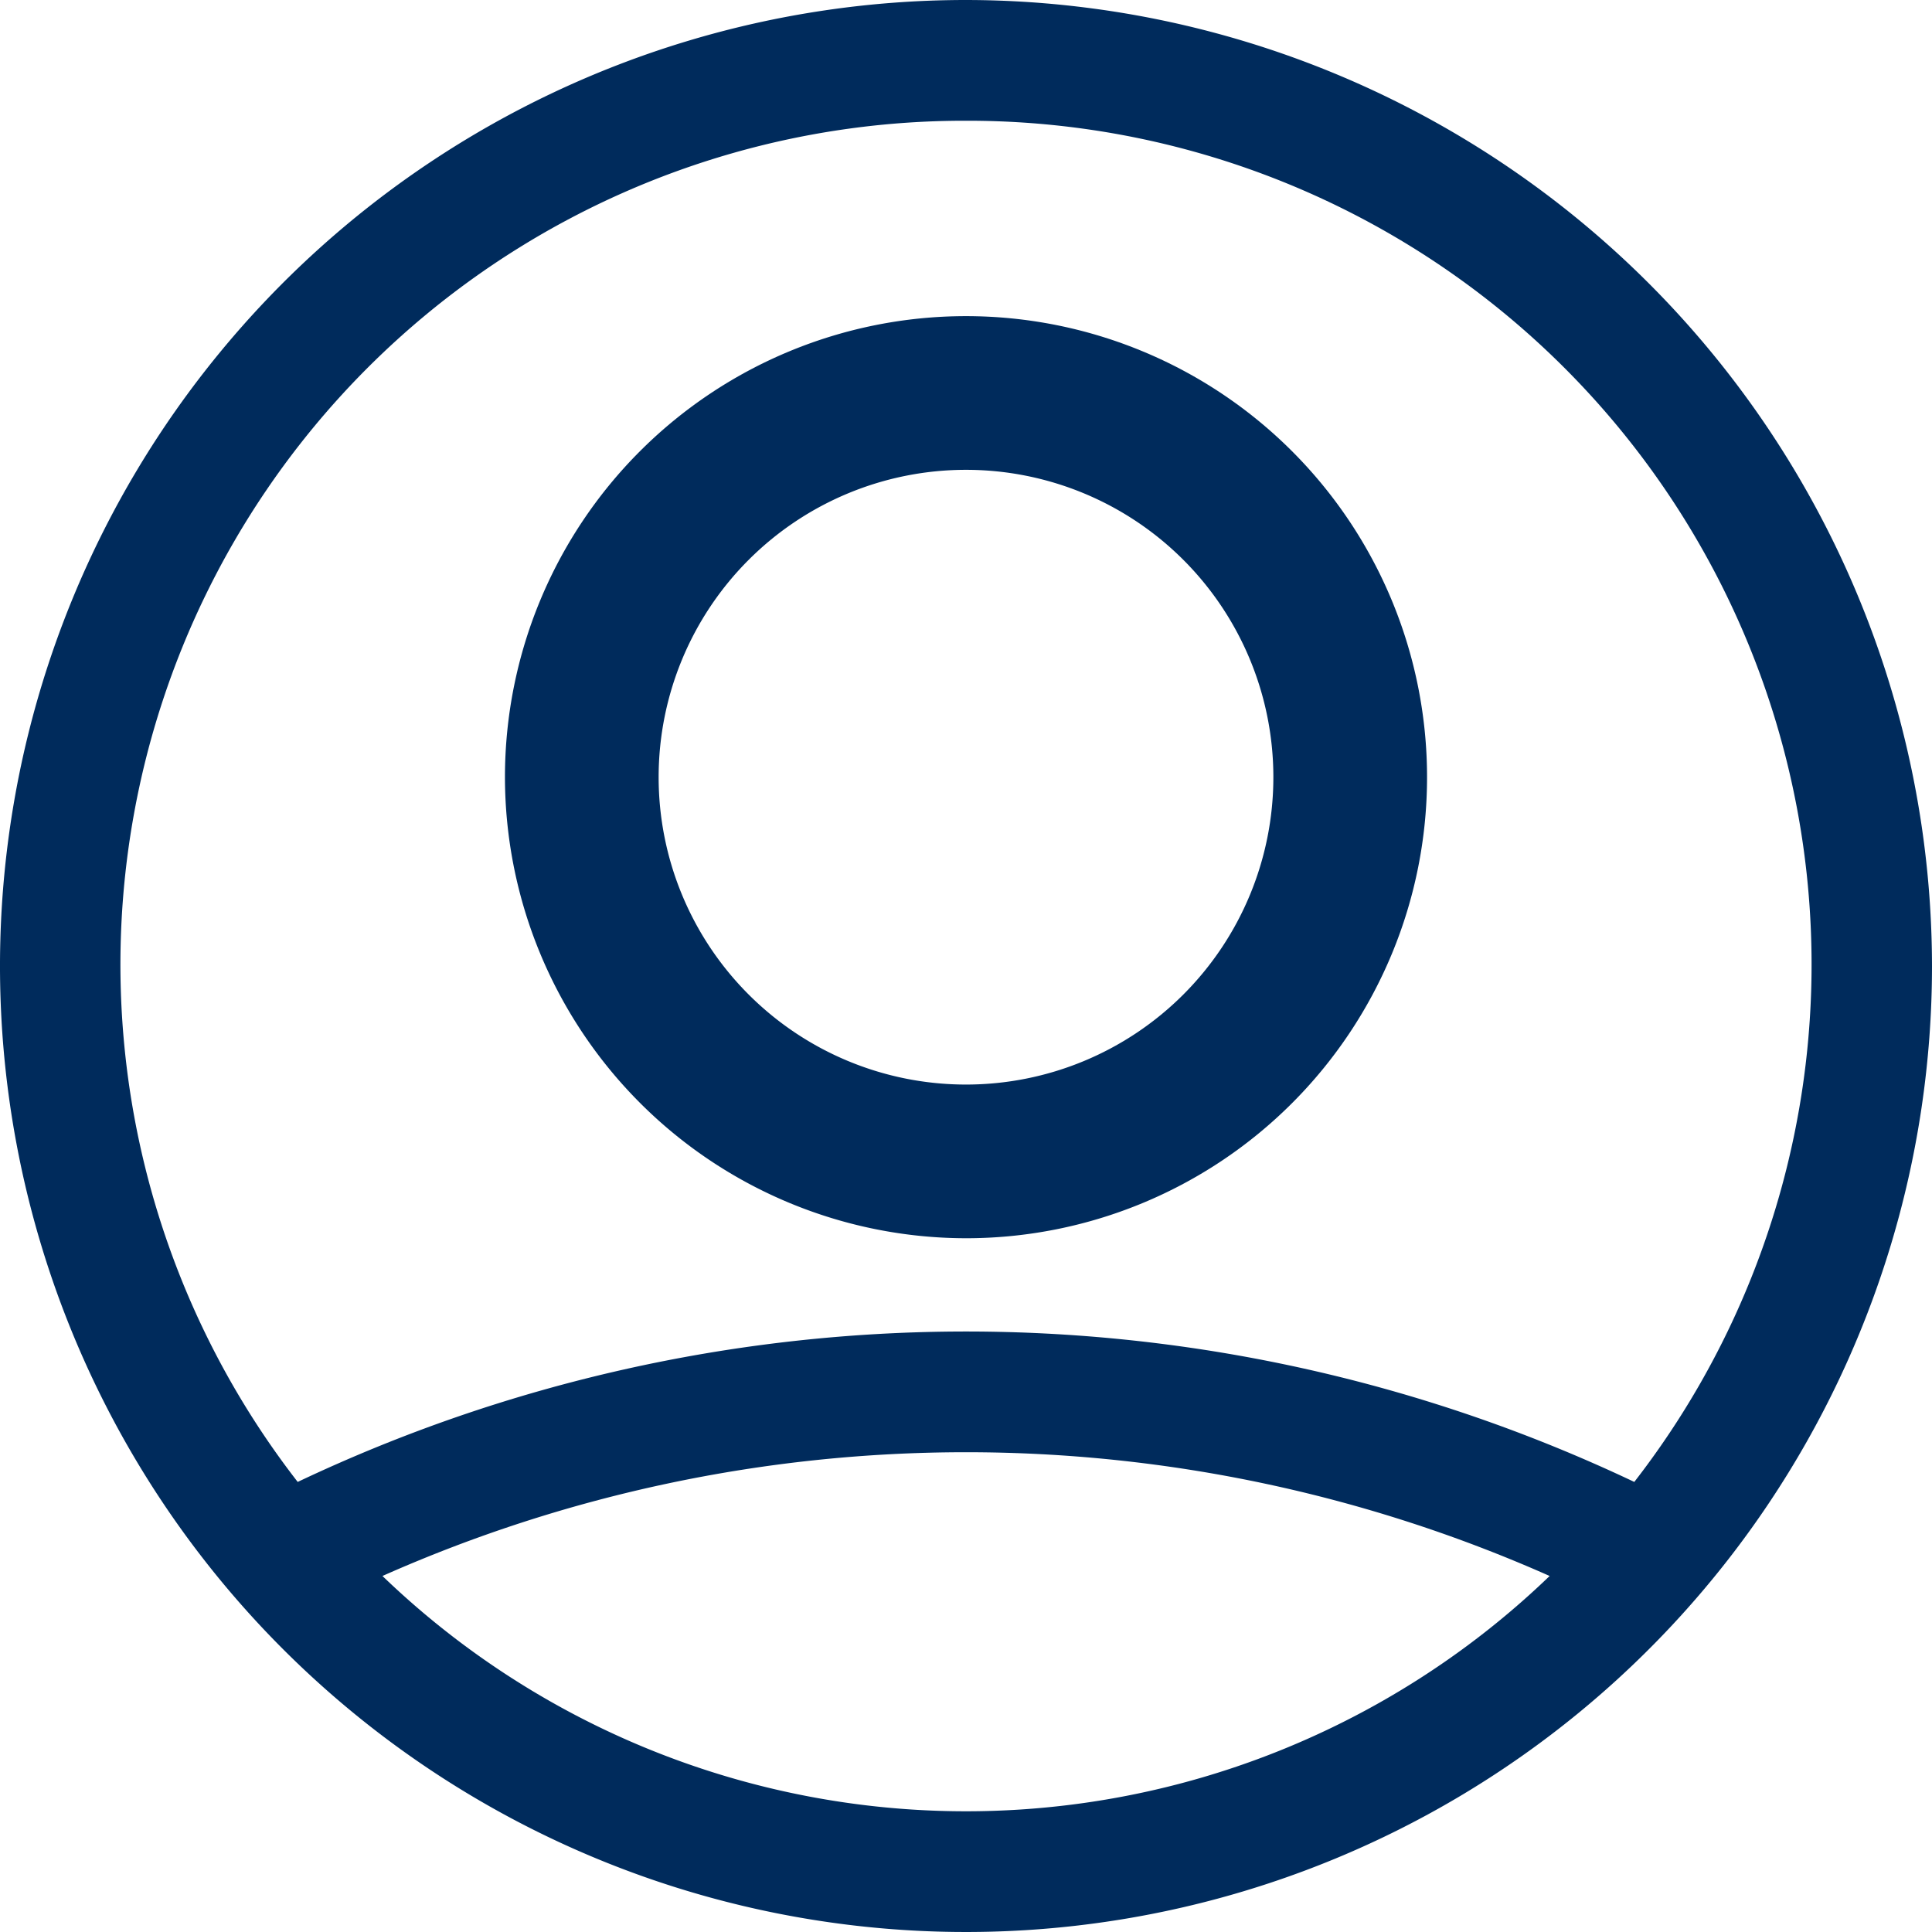 <svg id="profile" xmlns="http://www.w3.org/2000/svg" width="22" height="22" viewBox="0 0 22 22">
  <path id="Path_1" data-name="Path 1" d="M11,0A11,11,0,1,0,22,11,11.013,11.013,0,0,0,11,0Zm0,1.375a9.608,9.608,0,0,1,7.61,15.5,17.761,17.761,0,0,0-15.22,0A9.608,9.608,0,0,1,11,1.375ZM4.355,17.946a16.373,16.373,0,0,1,13.291,0,9.581,9.581,0,0,1-13.291,0Z" fill="#002b5c"/>
  <path id="Path_2" data-name="Path 2" d="M177.478,148.282a5.25,5.25,0,1,0-5.25-5.25A5.256,5.256,0,0,0,177.478,148.282Zm0-8.75a3.5,3.5,0,1,1-3.5,3.5A3.5,3.5,0,0,1,177.478,139.532Z" transform="translate(-166.478 -134.182)" fill="#002b5c"/>
</svg>
